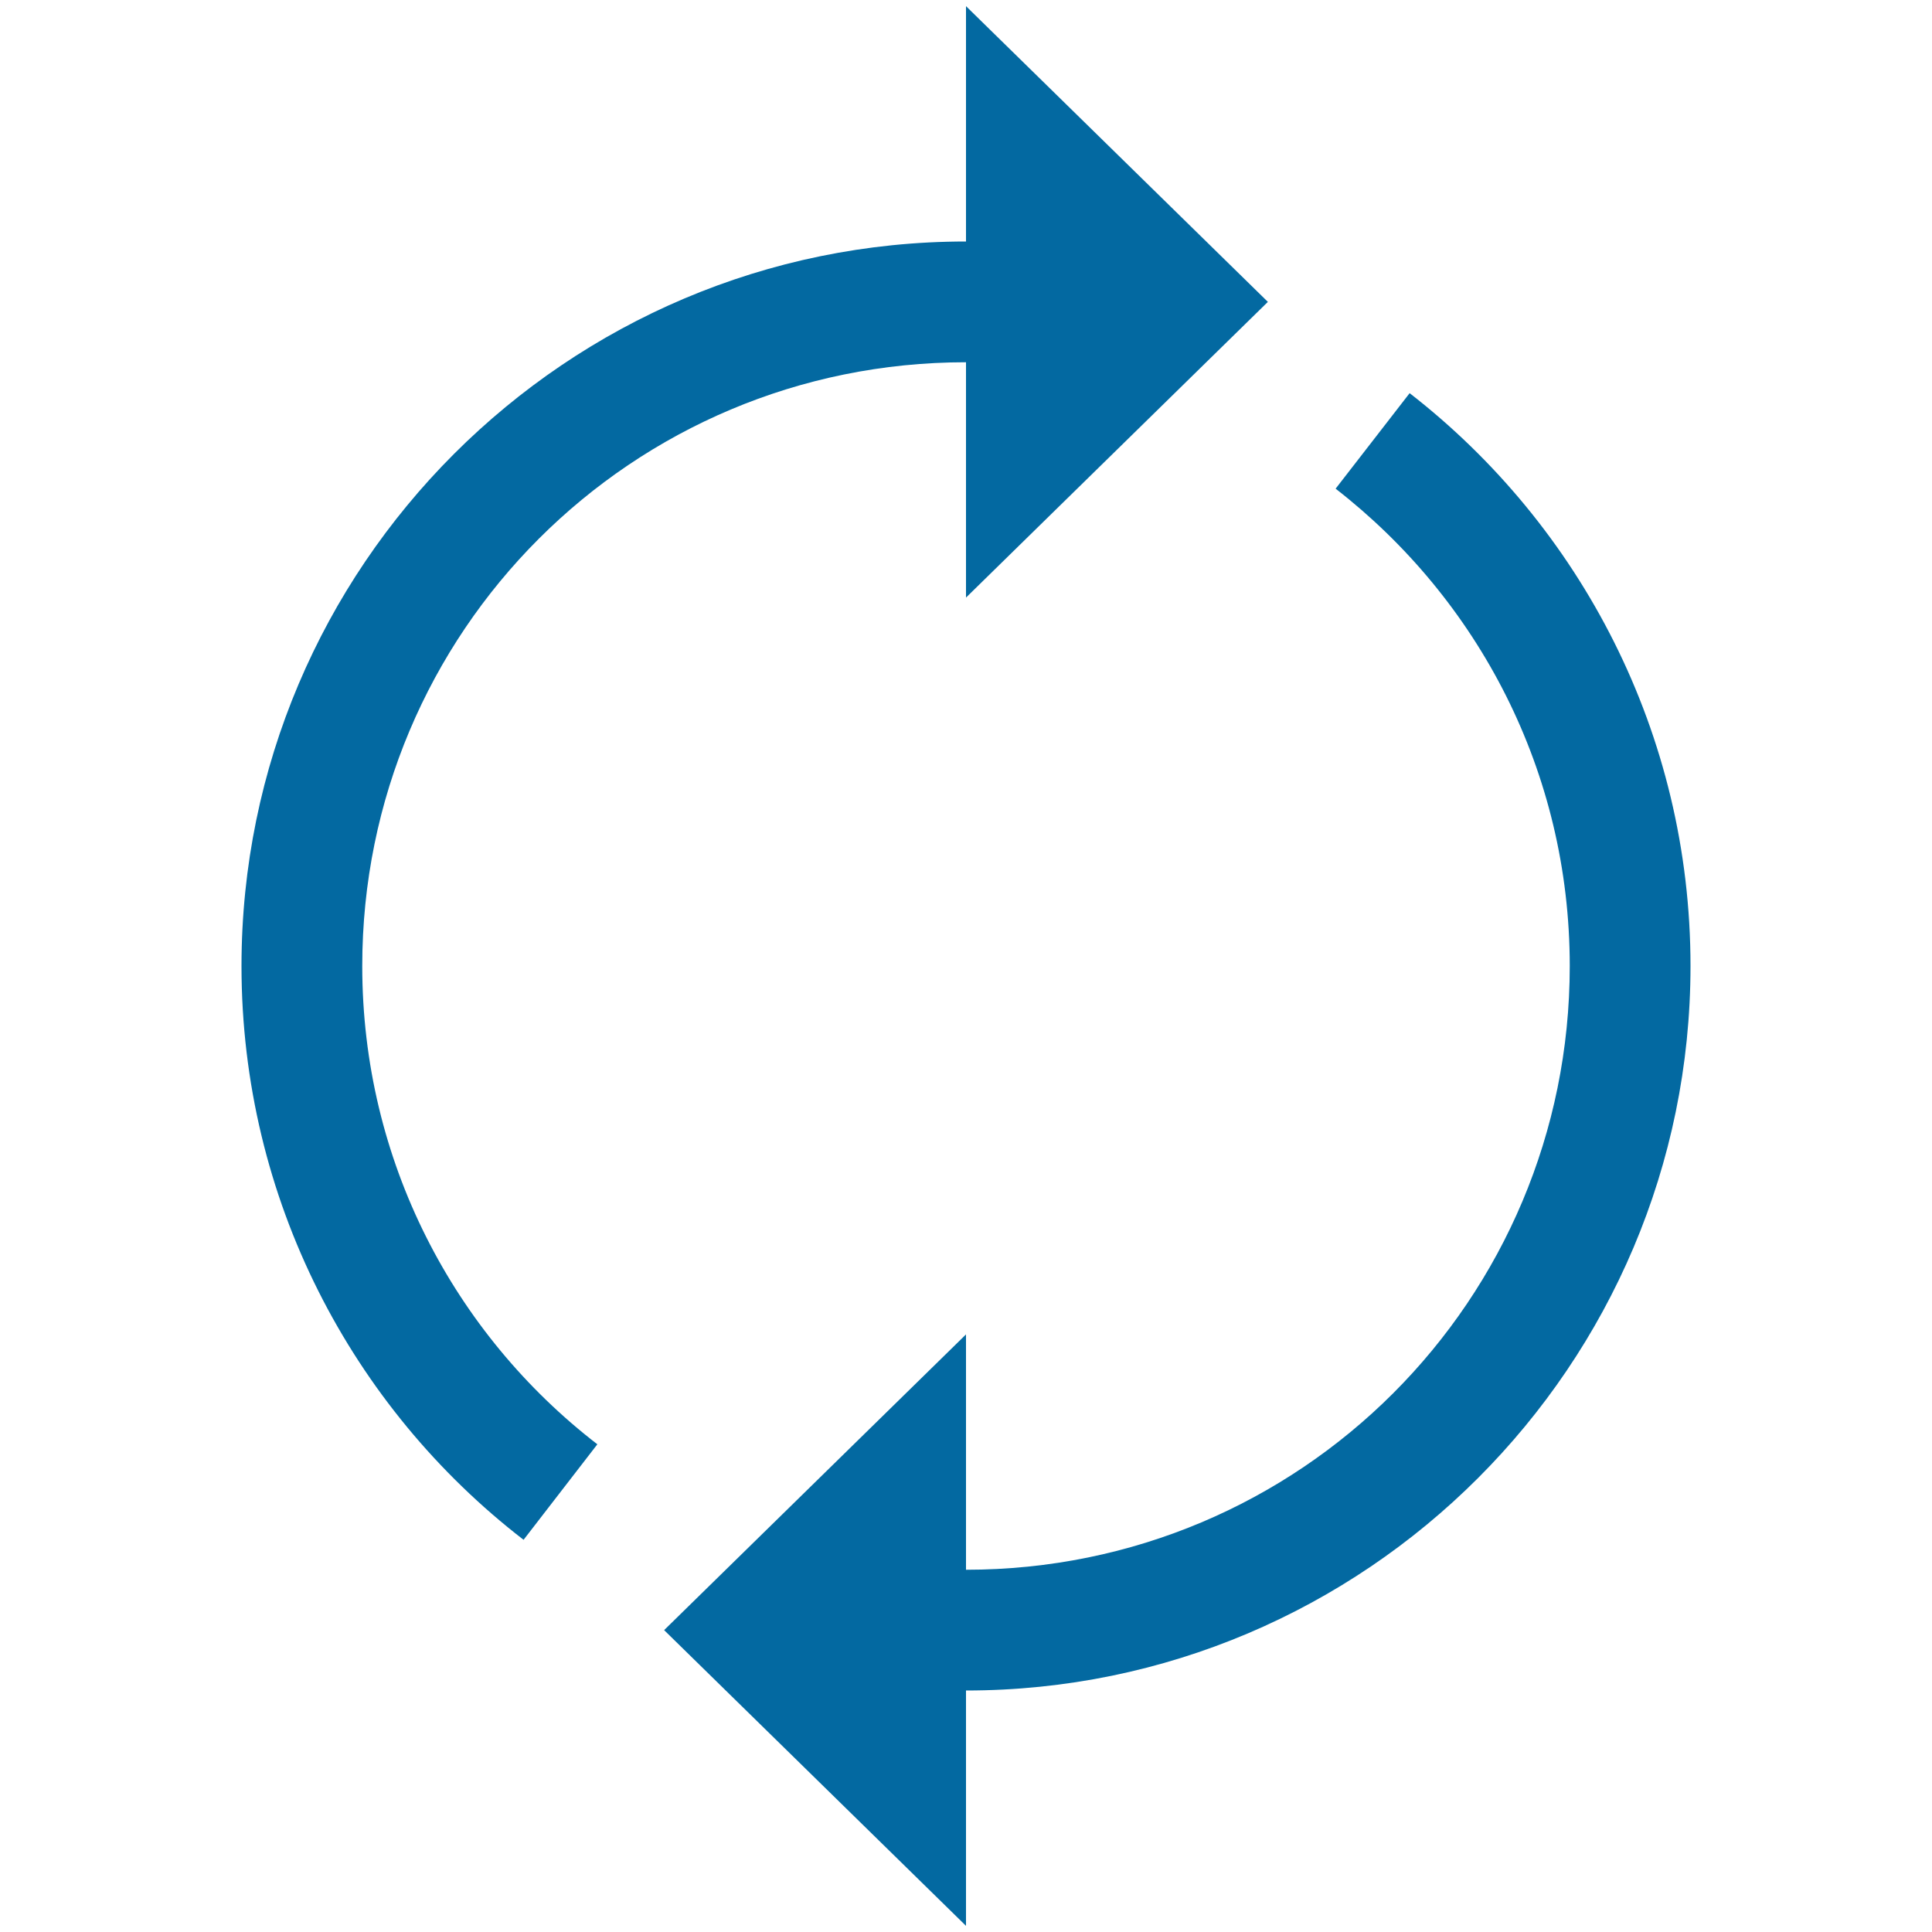 <svg xmlns="http://www.w3.org/2000/svg" viewBox="0 0 16 16"><script xmlns=""/>
    <path d="M 8 0.051 L 8 2 C 4.692 2 2 4.692 2 8 C 2 9.931 2.915 11.656 4.336 12.752 L 4.947 11.961 C 3.762 11.047 3 9.615 3 8 C 3 5.232 5.232 3 8 3 L 8 4.949 L 10.5 2.5 L 8 0.051 z M 11.674 3.256 L 11.061 4.047 C 12.24 4.963 13 6.388 13 8 C 13 10.768 10.768 13 8 13 L 8 11.051 L 5.5 13.5 L 8 15.949 L 8 14 C 11.308 14 14 11.308 14 8 C 14 6.074 13.088 4.354 11.674 3.256 z" fill="#0369a1"/>
<script xmlns=""/></svg>